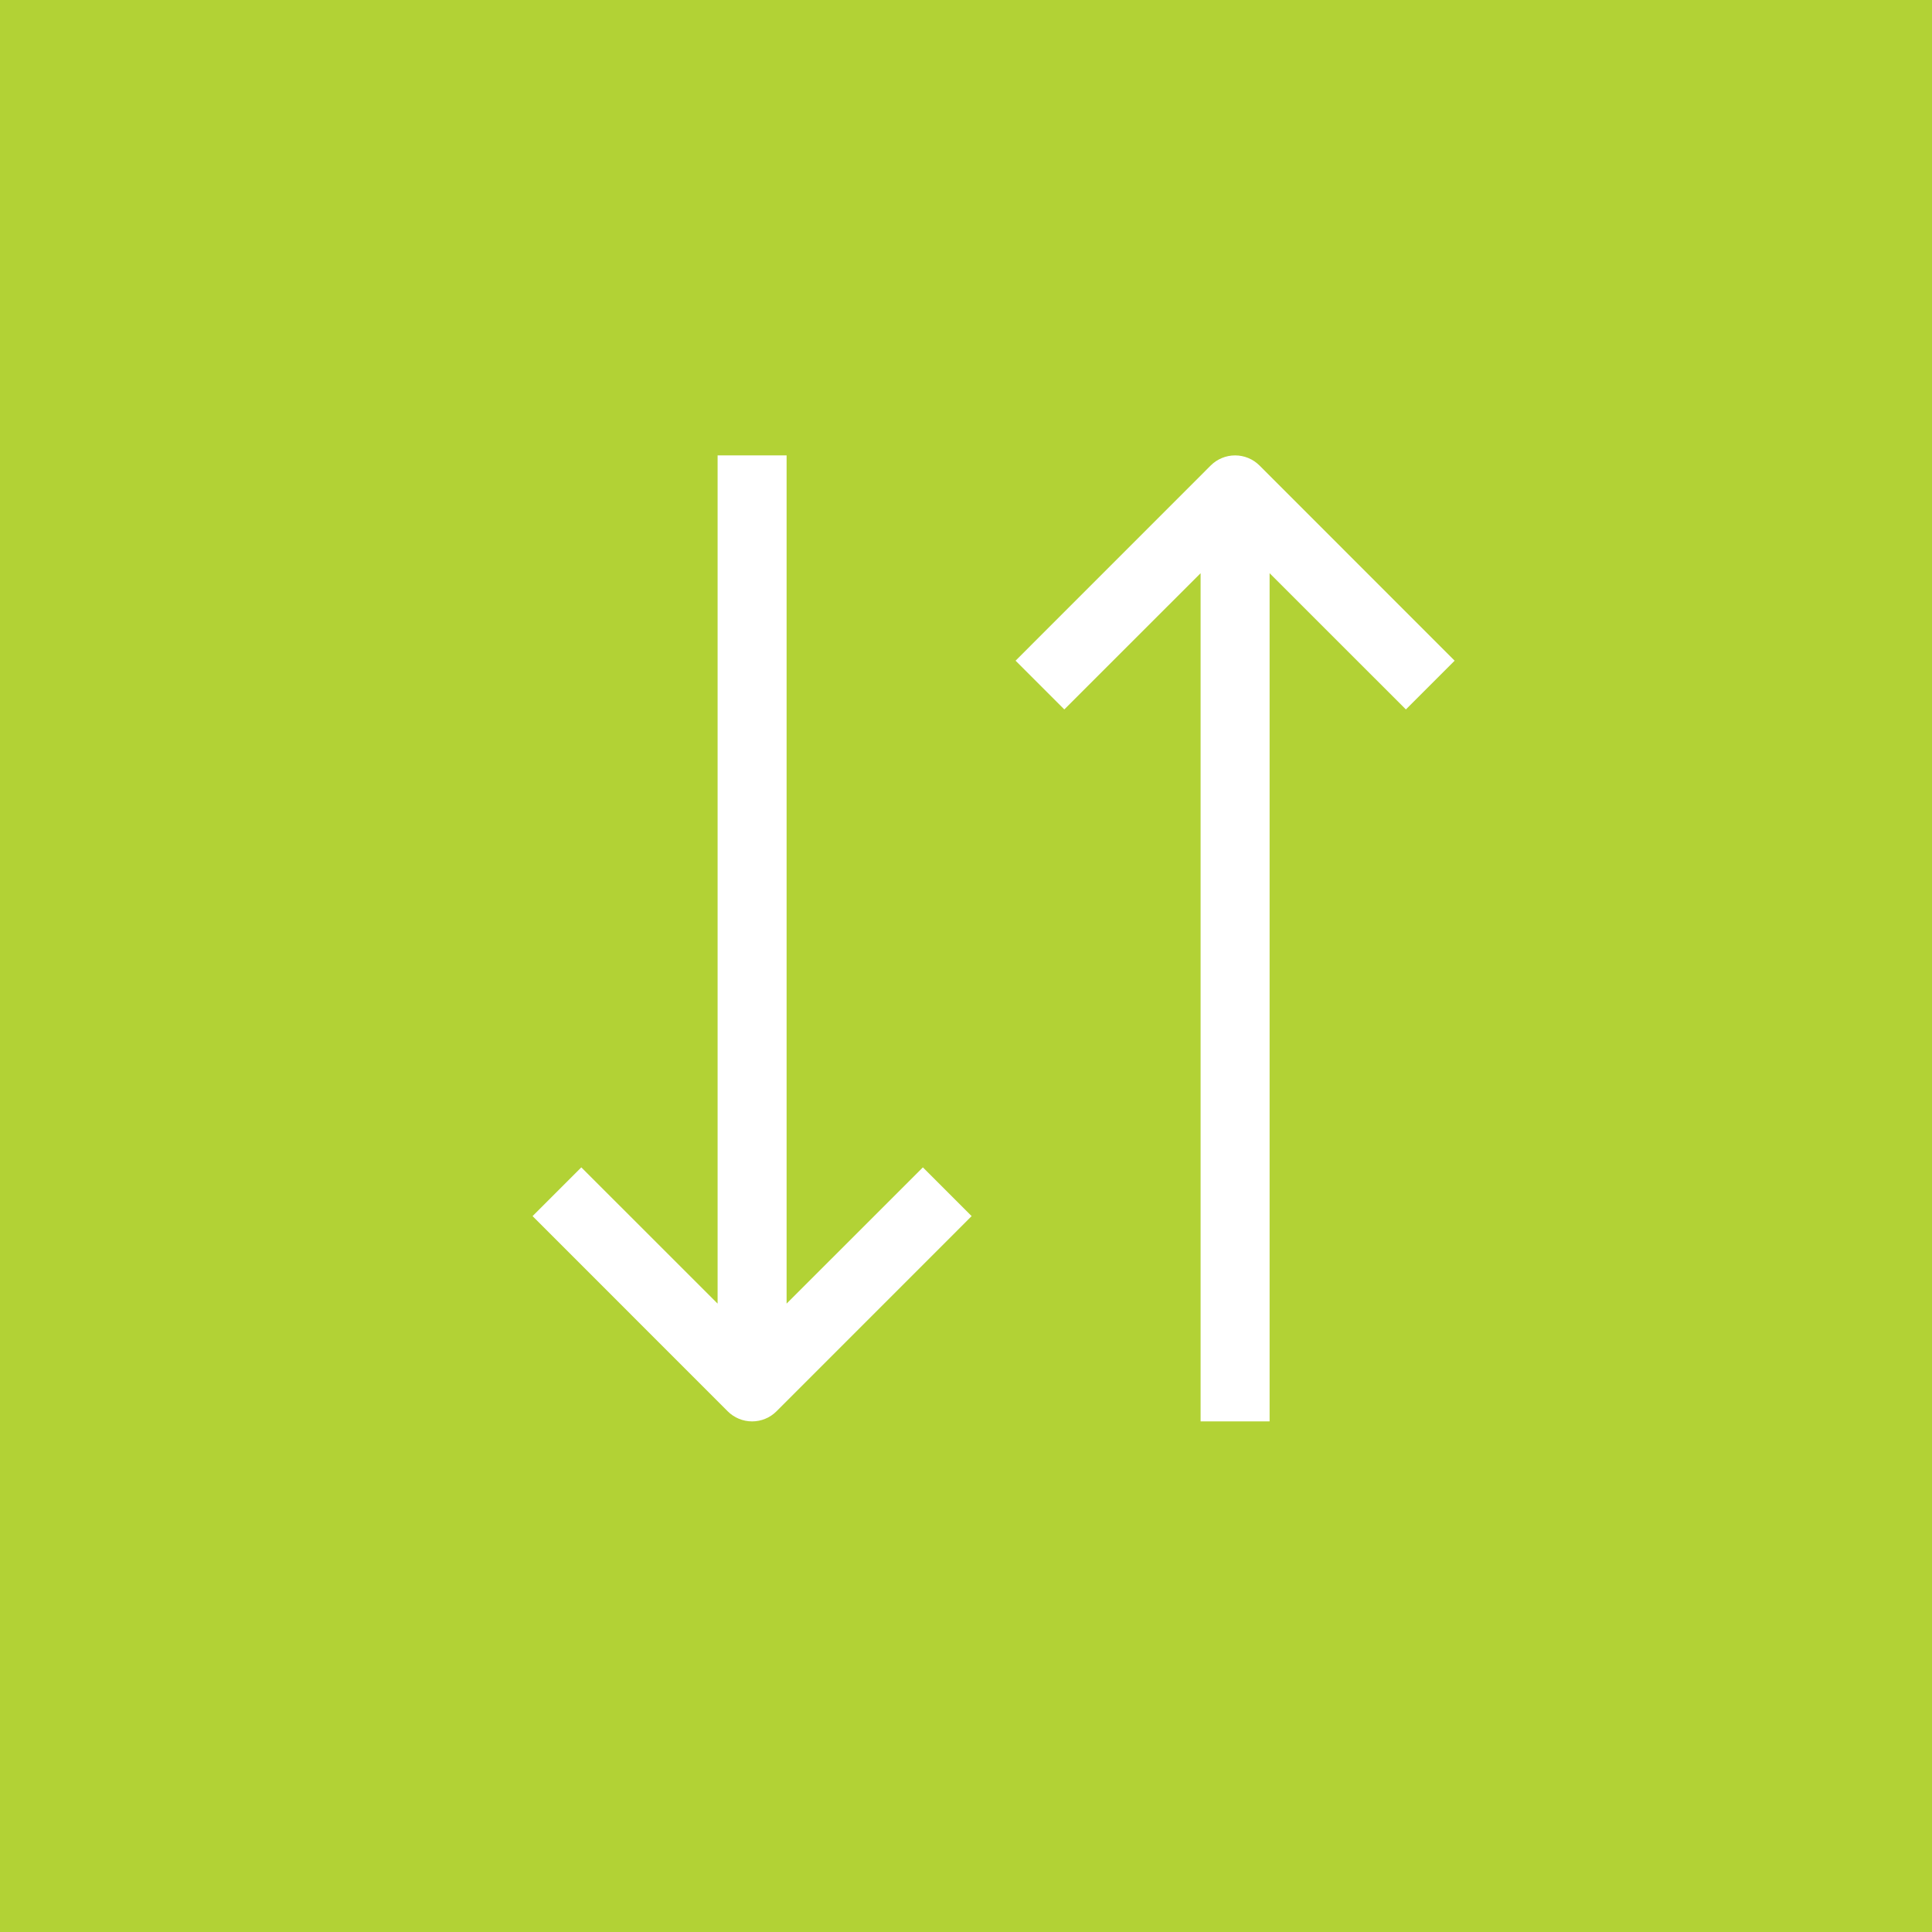 <svg width="35" height="35" viewBox="0 0 35 35" fill="none" xmlns="http://www.w3.org/2000/svg">
<rect width="35" height="35" fill="#B2D235"/>
<path d="M14.25 23.616V8.25H13V23.616L10.531 21.148L9.648 22.031L13.183 25.567C13.3 25.684 13.459 25.75 13.625 25.75C13.791 25.75 13.95 25.684 14.067 25.567L17.602 22.031L16.719 21.148L14.25 23.616ZM26.352 11.969L22.817 8.433C22.7 8.316 22.541 8.25 22.375 8.25C22.209 8.25 22.05 8.316 21.933 8.433L18.398 11.969L19.281 12.852L21.75 10.384V25.75H23V10.384L25.469 12.852L26.352 11.969Z" fill="white"/>
</svg>
